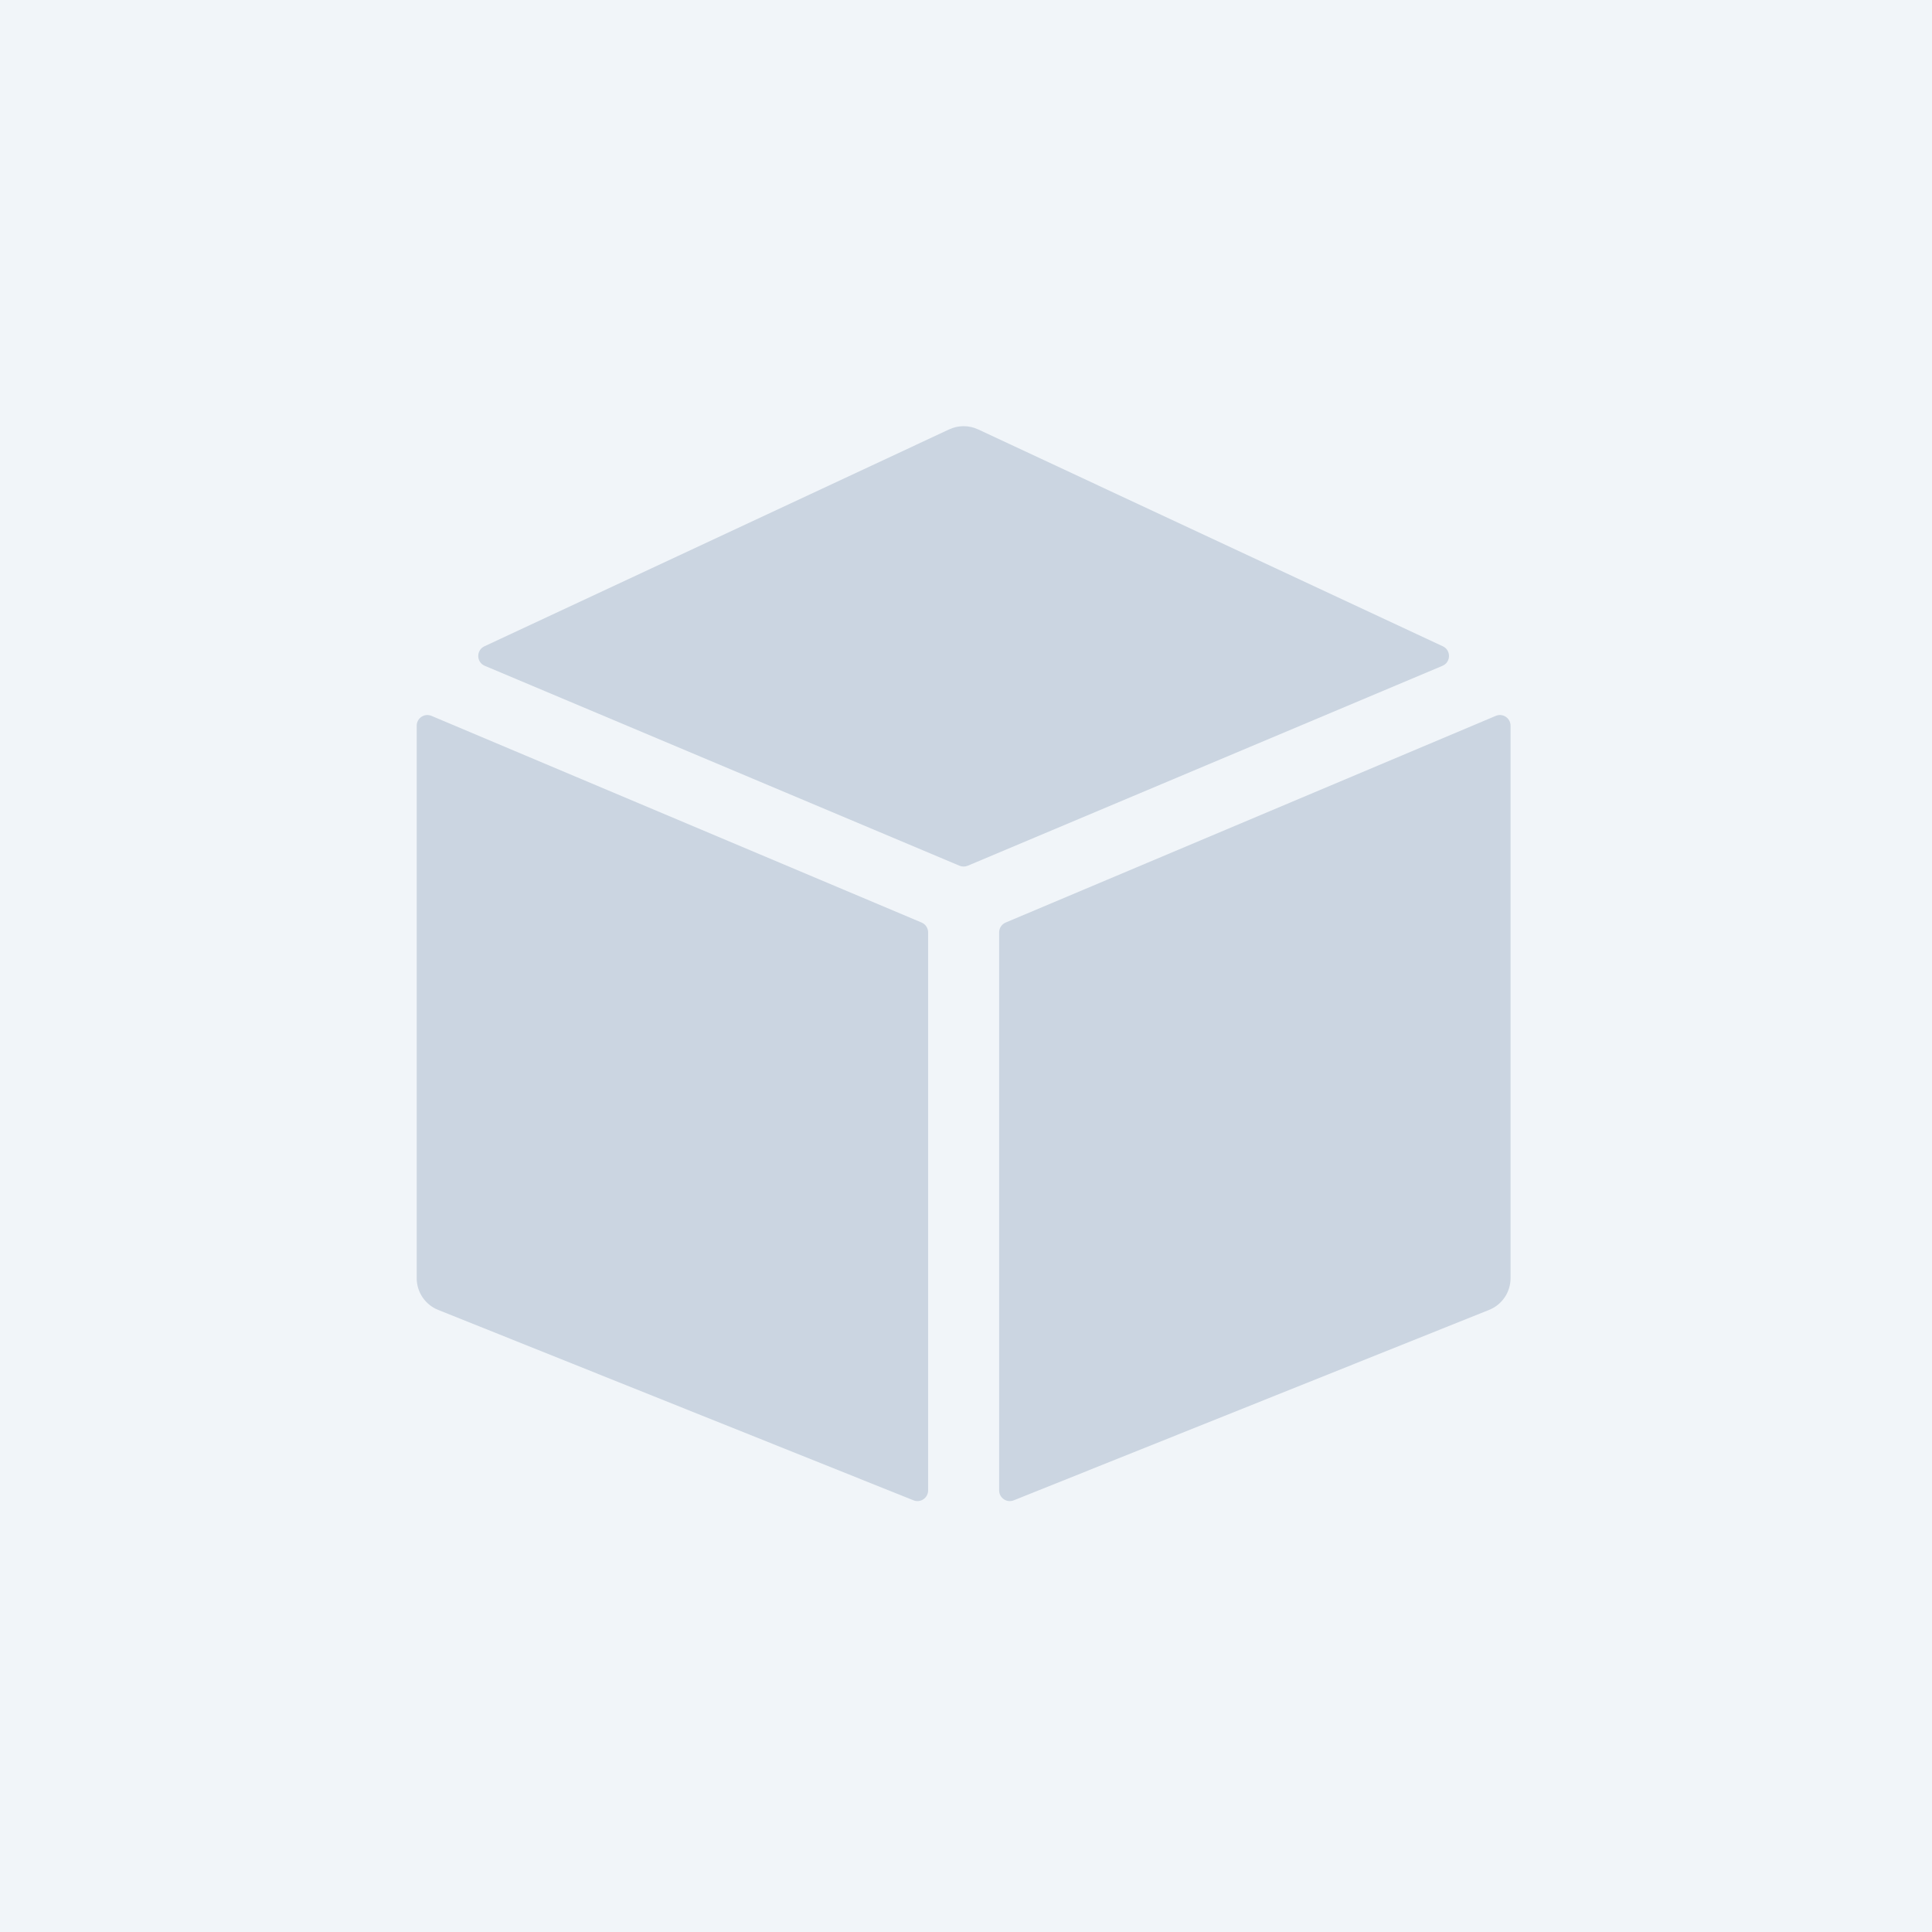 <?xml version="1.0" encoding="UTF-8"?>
<svg width="408px" height="408px" viewBox="0 0 408 408" version="1.1" xmlns="http://www.w3.org/2000/svg" xmlns:xlink="http://www.w3.org/1999/xlink">
    <title>Group</title>
    <g id="Page-1" stroke="none" stroke-width="1" fill="none" fill-rule="evenodd">
        <g id="Group">
            <rect id="Rectangle" fill="#F1F5F9" x="0" y="0" width="408" height="408"></rect>
            <g id="box" transform="translate(88, 90)" fill="#CBD5E1" fill-rule="nonzero">
                <path d="M106.623,104.821 L3.123,61.179 C1.64,60.554 0,61.644 0,63.256 L0,179.929 C0,182.877 1.792,185.529 4.526,186.623 L104.914,226.837 C106.392,227.429 108,226.339 108,224.745 L108,106.898 C108,105.991 107.457,105.173 106.623,104.821 Z" id="Path"></path>
                <path d="M116.375,92.823 L216.62,50.608 C218.422,49.849 218.47,47.313 216.699,46.486 L118.551,0.677 C116.617,-0.226 114.383,-0.226 112.449,0.677 L14.301,46.486 C12.53,47.313 12.578,49.849 14.38,50.608 L114.625,92.823 C115.184,93.059 115.816,93.059 116.375,92.823 Z" id="Path"></path>
                <path d="M123,106.898 L123,224.745 C123,226.339 124.608,227.429 126.086,226.837 L226.474,186.623 C229.207,185.528 231,182.877 231,179.929 L231,63.256 C231,61.644 229.36,60.554 227.877,61.179 L124.377,104.821 C123.543,105.173 123,105.991 123,106.898 Z" id="Path"></path>
            </g>
        </g>
    </g>
</svg>